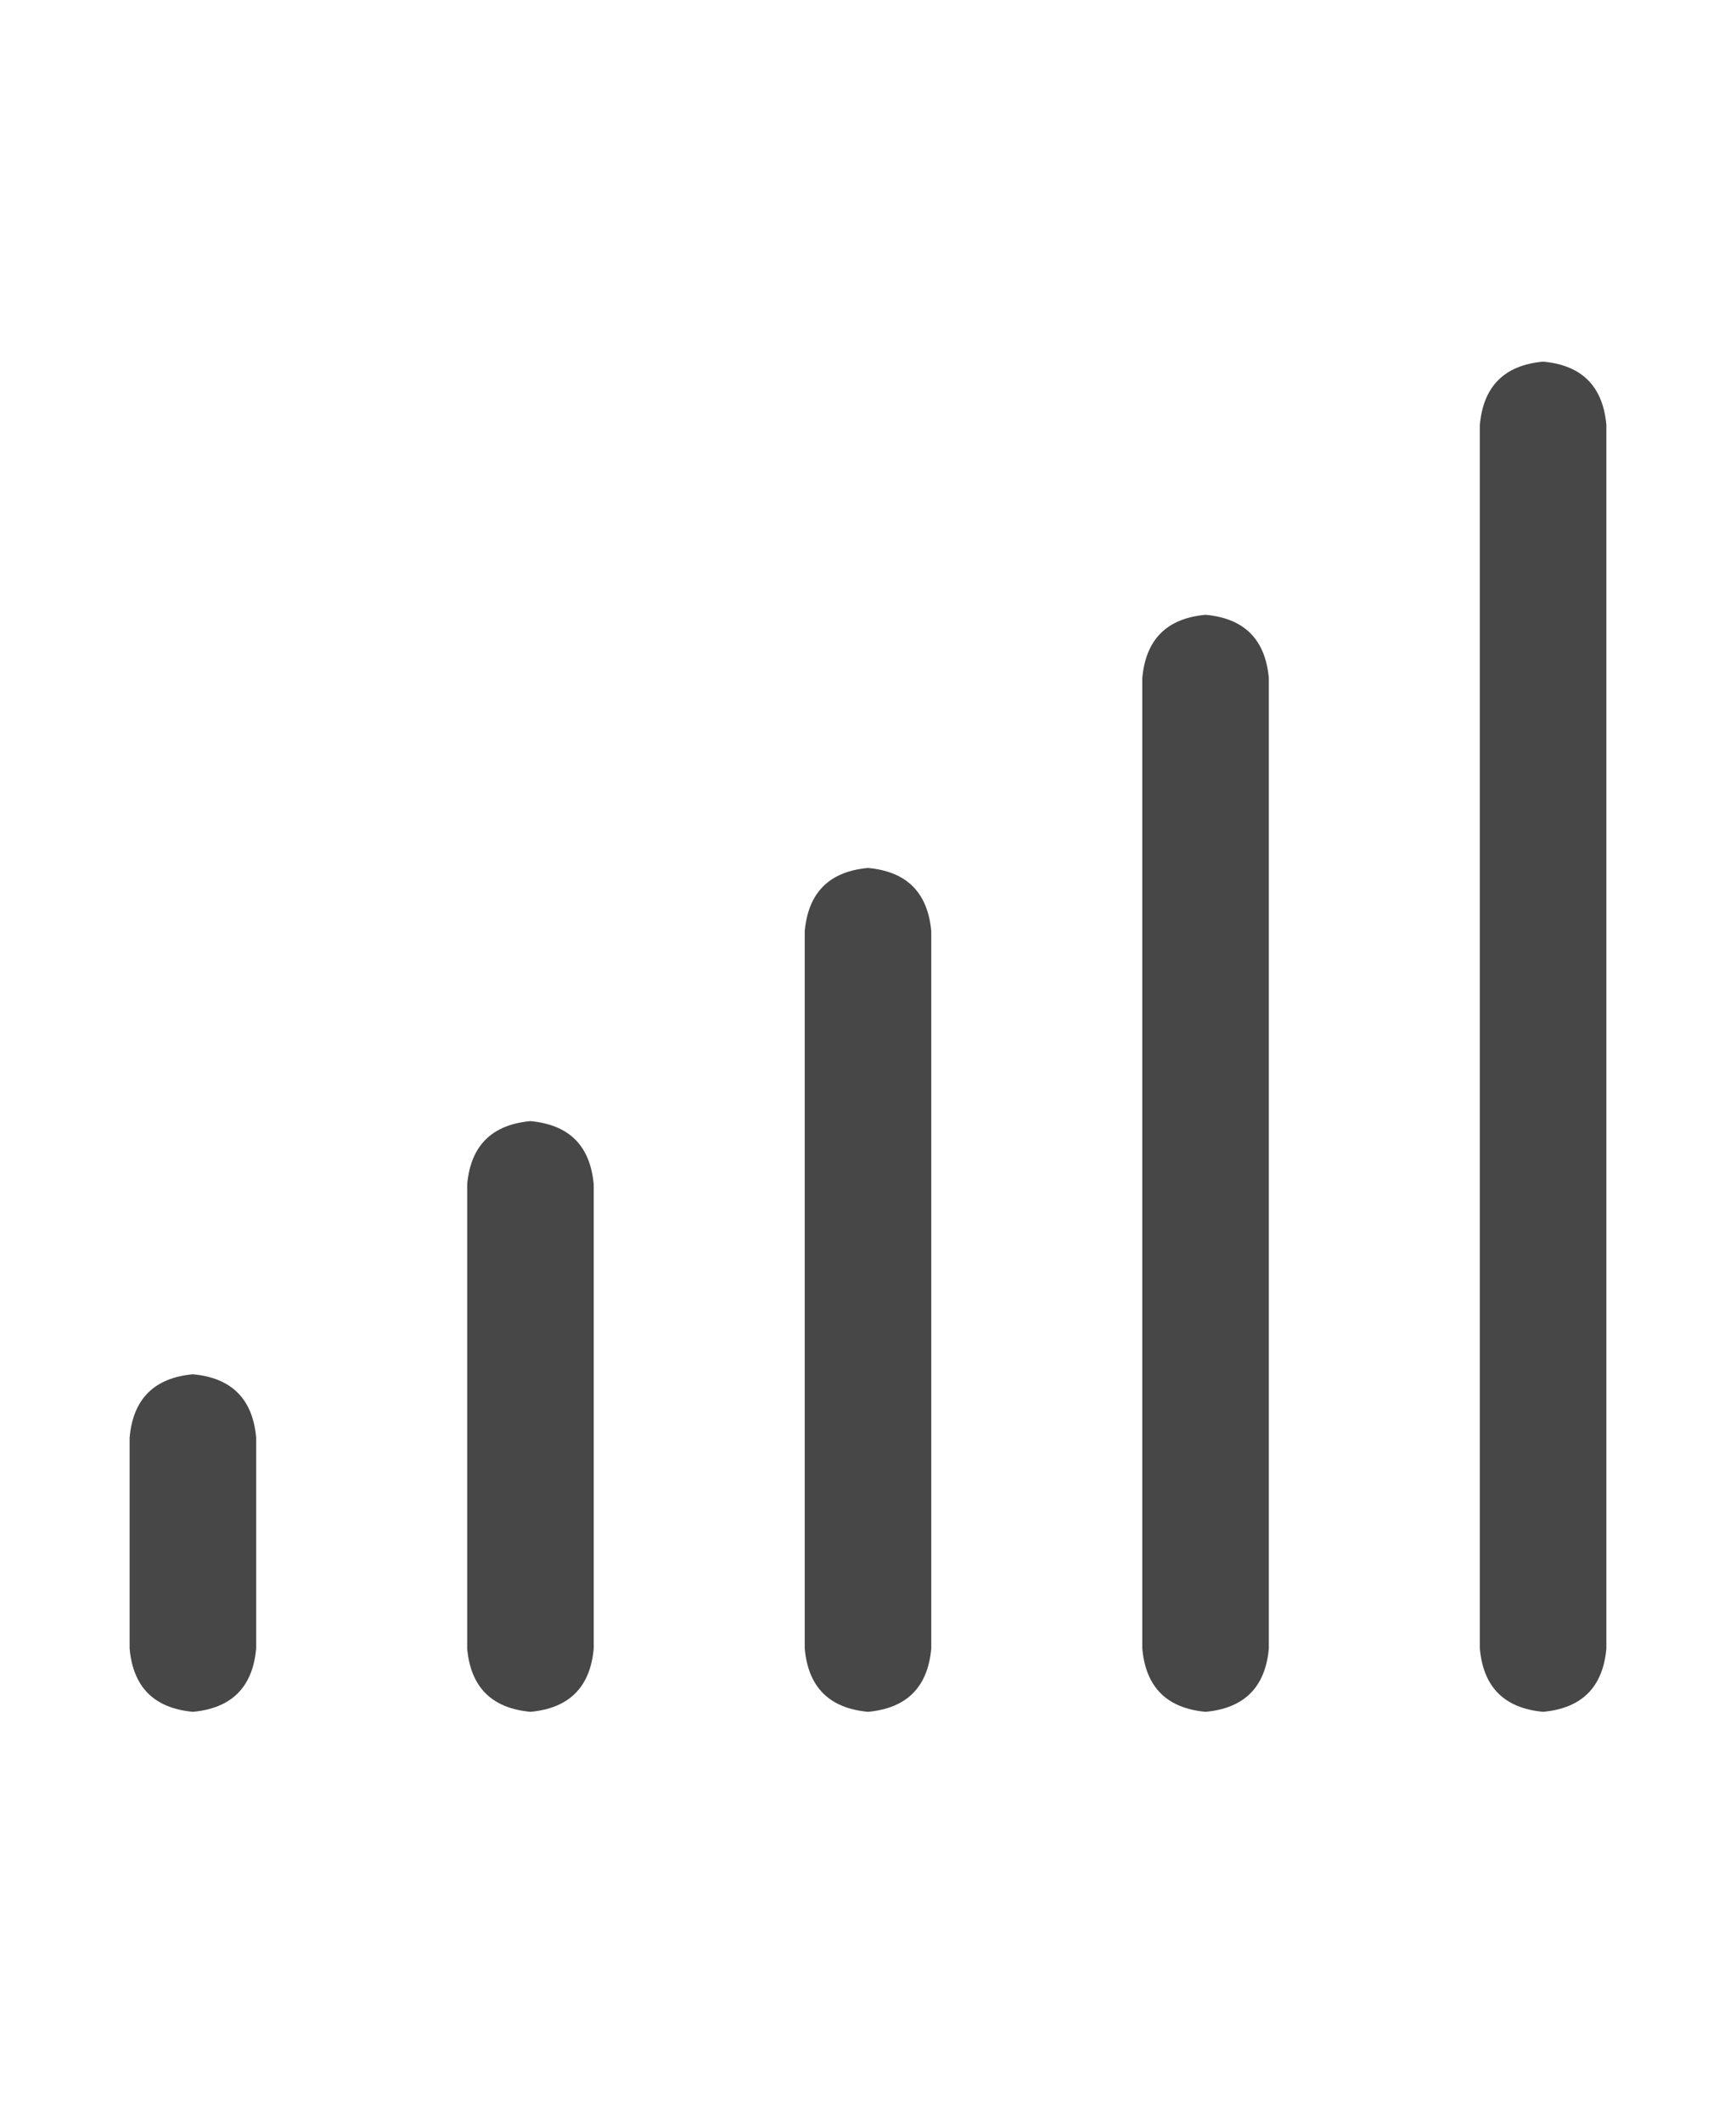 <svg width="18" height="22" viewBox="0 0 18 22" fill="none" xmlns="http://www.w3.org/2000/svg">
<g id="label-paired / sm / signal-sm / bold" clip-path="url(#clip0_1731_2613)">
<path id="icon" d="M16 3.75C16.401 3.786 16.62 4.005 16.656 4.406V17.094C16.62 17.495 16.401 17.713 16 17.75C15.599 17.713 15.38 17.495 15.344 17.094V4.406C15.38 4.005 15.599 3.786 16 3.75ZM12.5 6.375C12.901 6.411 13.12 6.63 13.156 7.031V17.094C13.12 17.495 12.901 17.713 12.5 17.75C12.099 17.713 11.88 17.495 11.844 17.094V7.031C11.88 6.63 12.099 6.411 12.5 6.375ZM9 9C9.401 9.036 9.62 9.255 9.656 9.656V17.094C9.62 17.495 9.401 17.713 9 17.75C8.599 17.713 8.38 17.495 8.344 17.094V9.656C8.38 9.255 8.599 9.036 9 9ZM5.5 11.625C5.901 11.662 6.12 11.88 6.156 12.281V17.094C6.12 17.495 5.901 17.713 5.5 17.75C5.099 17.713 4.88 17.495 4.844 17.094V12.281C4.88 11.88 5.099 11.662 5.5 11.625ZM2 14.25C2.401 14.287 2.62 14.505 2.656 14.906V17.094C2.62 17.495 2.401 17.713 2 17.75C1.599 17.713 1.38 17.495 1.344 17.094V14.906C1.38 14.505 1.599 14.287 2 14.25Z" fill="black" fill-opacity="0.72"/>
</g>
<defs>
<clipPath id="clip0_1731_2613">
<rect width="18" height="22" fill="white"/>
</clipPath>
</defs>
</svg>
